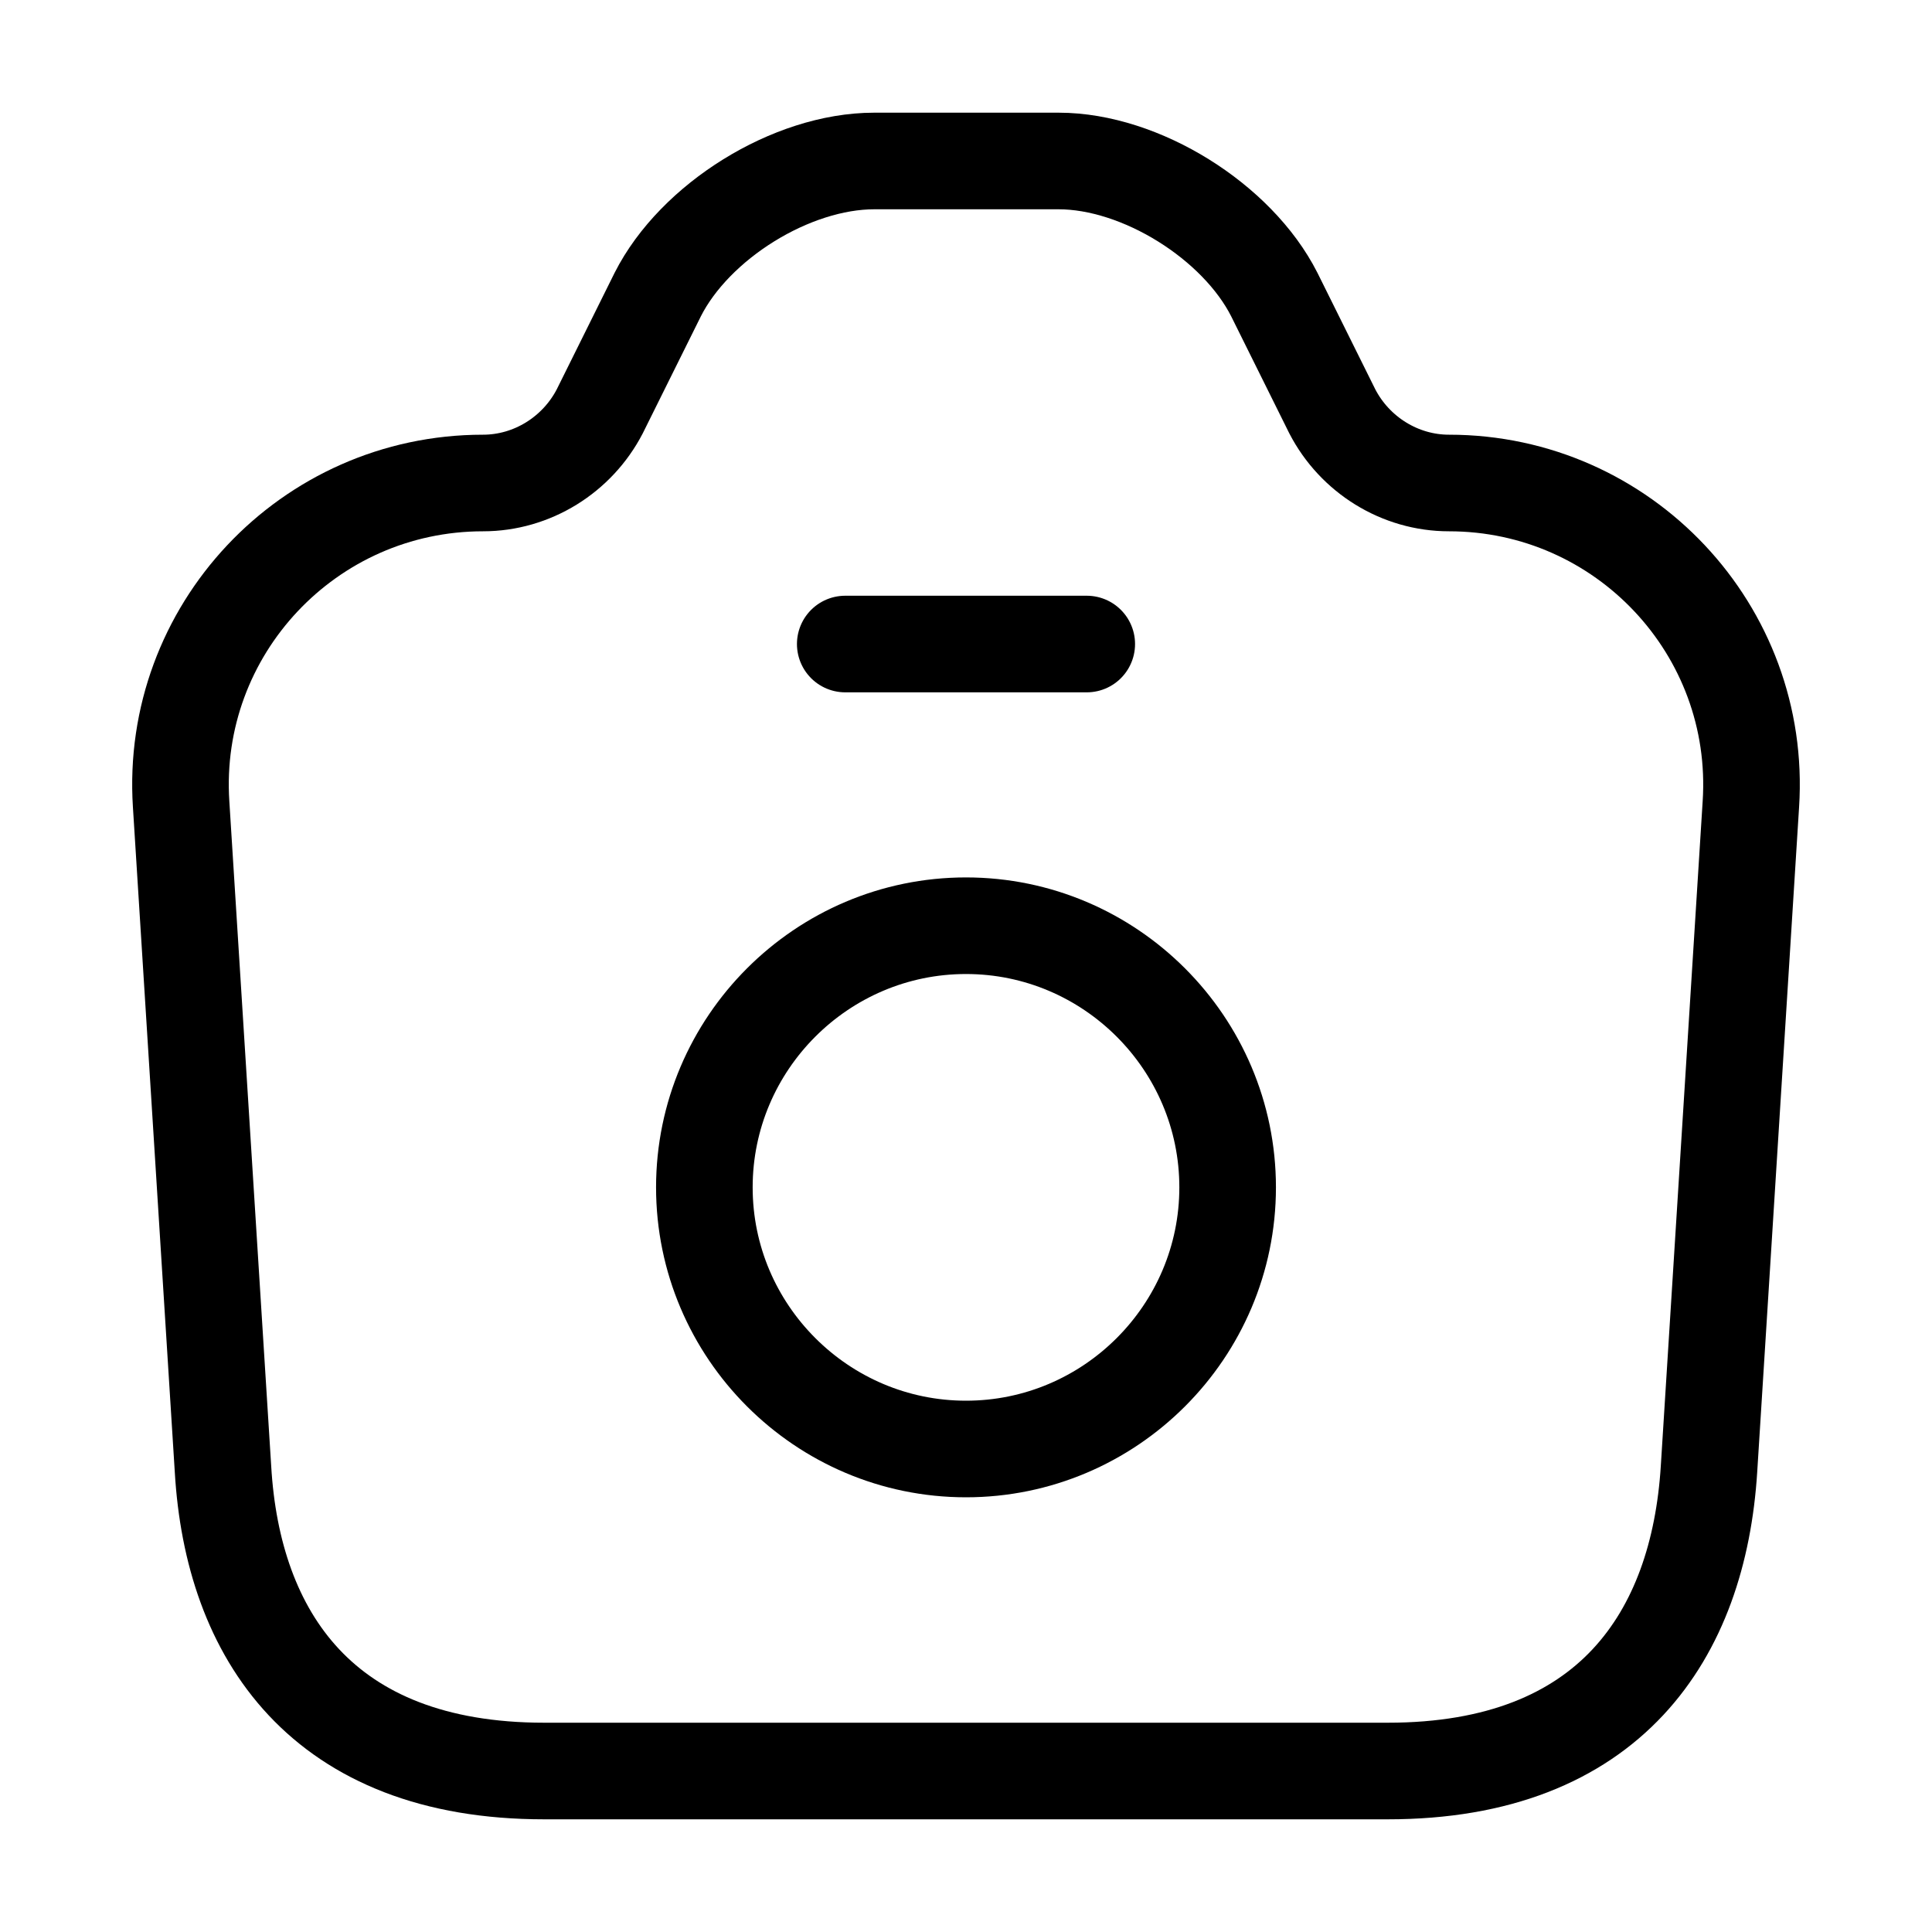 <svg width="40" height="40" viewBox="0 0 40 40" fill="none" xmlns="http://www.w3.org/2000/svg">
<path d="M11.267 36.667H28.733C33.334 36.667 35.167 33.85 35.383 30.417L36.25 16.65C36.483 13.05 33.617 10 30 10C28.983 10 28.05 9.417 27.584 8.517L26.384 6.1C25.617 4.583 23.617 3.333 21.917 3.333H18.1C16.384 3.333 14.383 4.583 13.617 6.1L12.417 8.517C11.95 9.417 11.017 10 10 10C6.383 10 3.517 13.05 3.75 16.65L4.617 30.417C4.817 33.85 6.667 36.667 11.267 36.667Z" stroke="currentColor" stroke-width="2" stroke-linecap="round" stroke-linejoin="round"/>
<path d="M17.5 13.334H22.5" stroke="currentColor" stroke-width="2" stroke-linecap="round" stroke-linejoin="round"/>
<path d="M20 30C22.983 30 25.417 27.567 25.417 24.583C25.417 21.6 22.983 19.166 20 19.166C17.017 19.166 14.583 21.6 14.583 24.583C14.583 27.567 17.017 30 20 30Z" stroke="currentColor" stroke-width="2" stroke-linecap="round" stroke-linejoin="round"/>
</svg>

